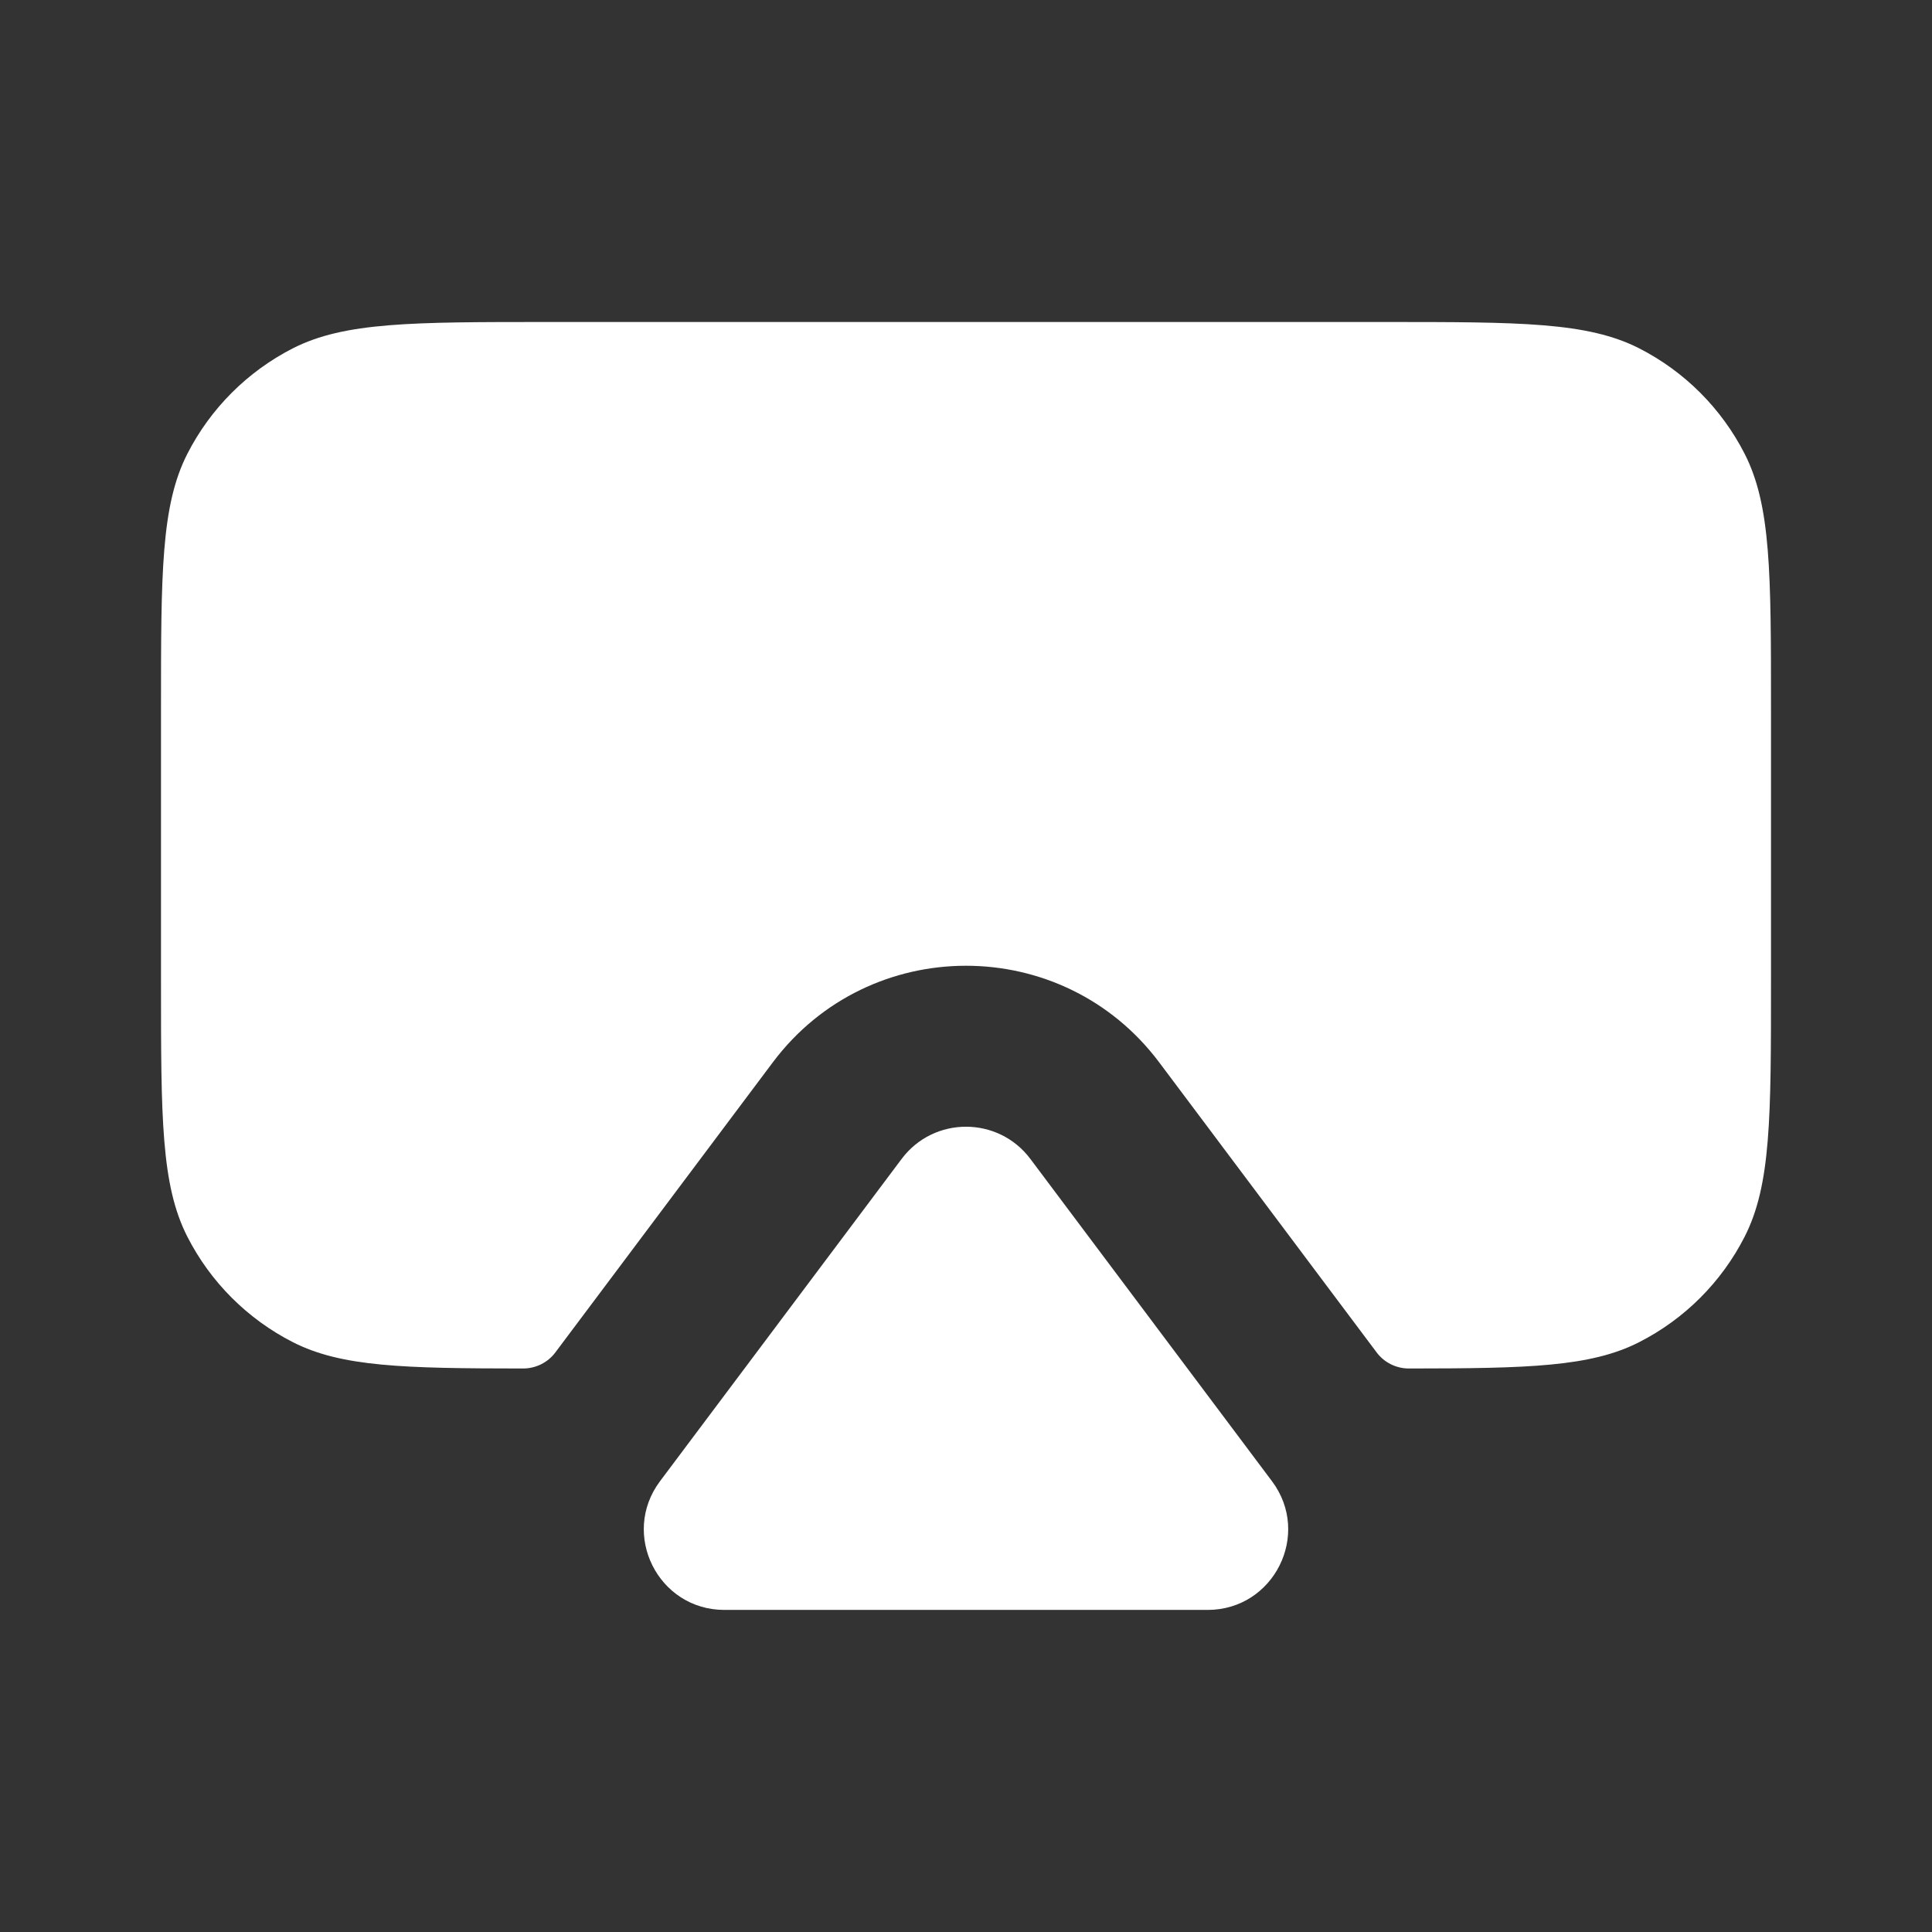<svg width="24" height="24" viewBox="0 0 24 24" fill="none" xmlns="http://www.w3.org/2000/svg">
<rect x="0" y="0" width="24" height="24" fill="#333333" stroke="none"/>
<path d="M8.199 18.4L11.2 14.397C11.6 13.863 12.4 13.863 12.8 14.397L15.801 18.4C16.295 19.059 15.825 19.999 15.001 19.999H8.999C8.175 19.999 7.705 19.059 8.199 18.4Z" fill="white"/>
<path d="M2.327 5.638C2 6.28 2 7.12 2 8.8V12.2C2 13.88 2 14.72 2.327 15.362C2.615 15.927 3.074 16.385 3.638 16.673C4.24 16.98 5.017 16.999 6.498 17C6.656 17 6.805 16.926 6.899 16.8L9.6 13.197C10.8 11.597 13.2 11.597 14.4 13.197L17.101 16.8C17.195 16.926 17.344 17 17.502 17C18.983 16.999 19.76 16.98 20.362 16.673C20.927 16.385 21.385 15.927 21.673 15.362C22 14.72 22 13.88 22 12.2V8.8C22 7.12 22 6.28 21.673 5.638C21.385 5.074 20.927 4.615 20.362 4.327C19.72 4 18.88 4 17.2 4H6.8C5.12 4 4.28 4 3.638 4.327C3.074 4.615 2.615 5.074 2.327 5.638Z" fill="white"/>
</svg>
